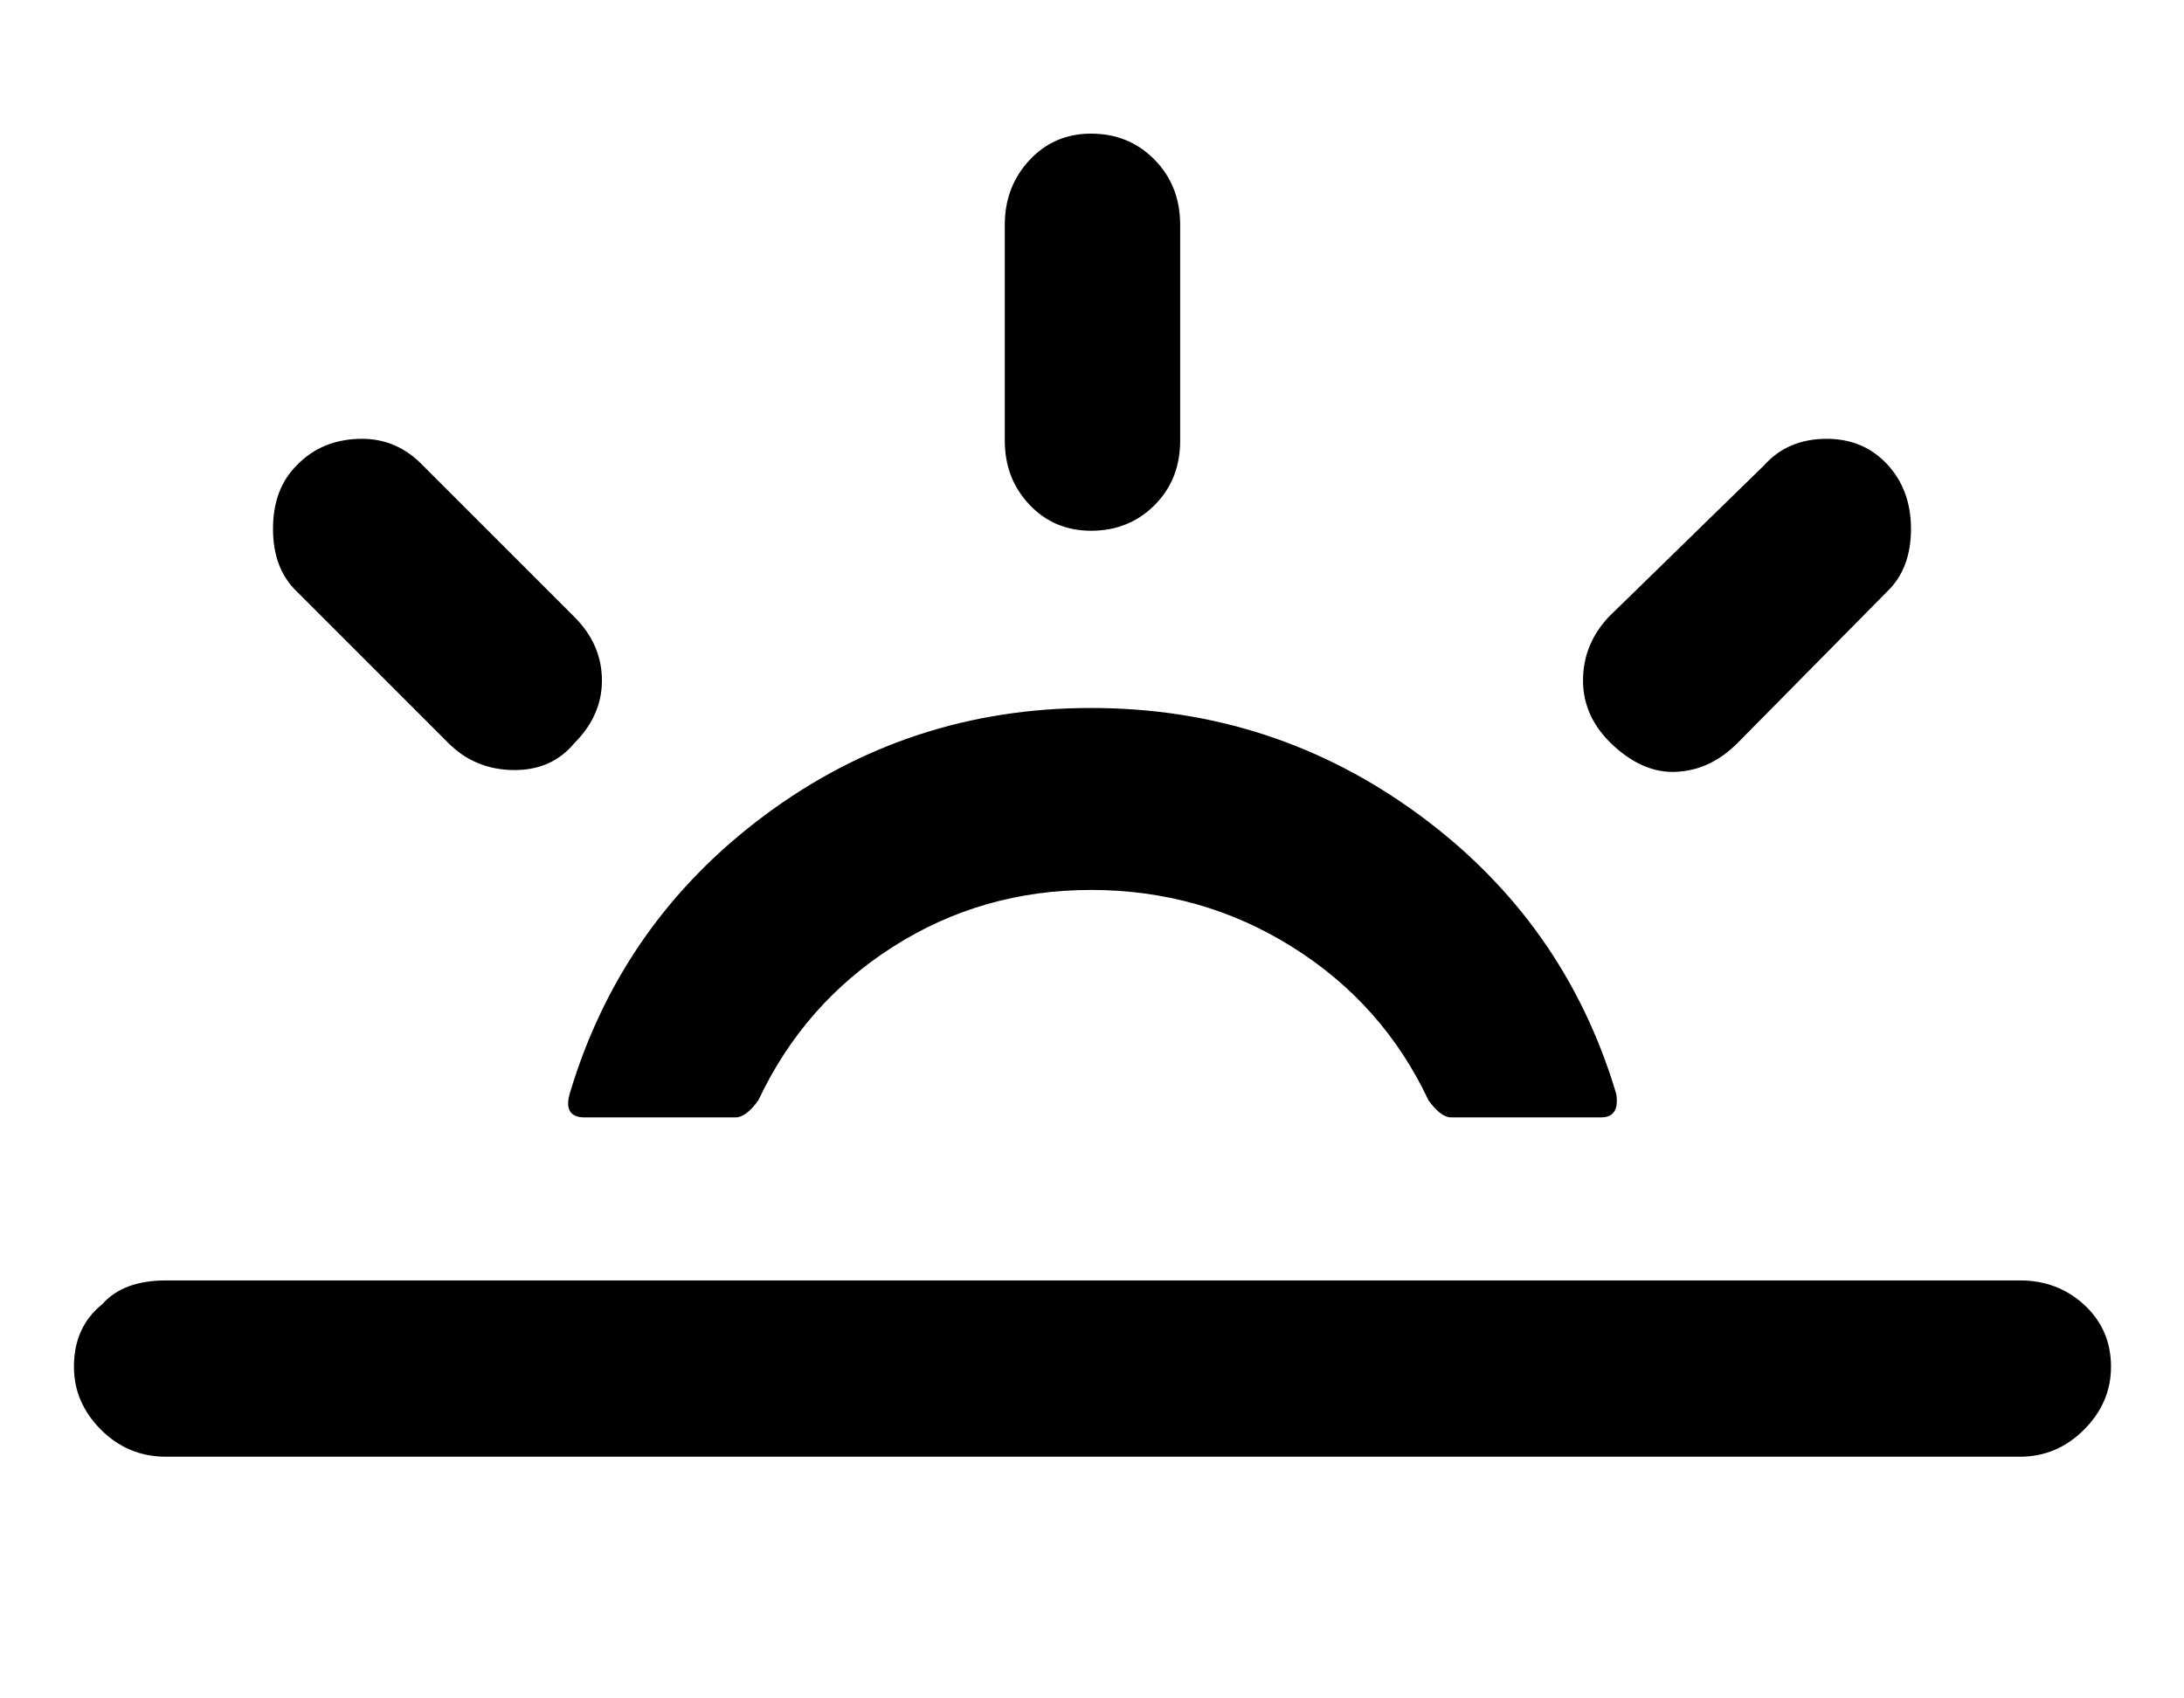 <?xml version="1.0" encoding="utf-8"?>
<svg width="2304" height="1792" xmlns="http://www.w3.org/2000/svg"><path d="M78 1442q0-42 30-66 22-25 67-25h1956q40 0 68 26t28 65q0 38-28.5 66.5T2131 1537H175q-40 0-68.5-28.5T78 1442zm210-884q0-42 25-67 27-28 69-28 37 0 64 28l160 160q29 29 29 67 0 37-29 66-24 29-64.5 28.5T473 784L313 624q-25-24-25-66zm313 596q-7 25 16 25h159q11 0 24-18 48-102 142-162t209-60q116 0 212 60t144 162q13 18 24 18h158q20 0 16-25-54-181-207.5-294T1151 747q-192 0-344 113t-206 294zm459-689V237q0-40 26-68t65-28q40 0 67 27.5t27 68.5v228q0 41-27 68t-67 27q-39 0-65-27.5t-26-67.5zm610 253q0-38 27-67l164-160q25-28 66-28 39 0 64 27t25 68q0 42-25 66l-158 160q-27 27-60 30-36 4-69.5-26t-33.5-70z" fill="undefined"/></svg>